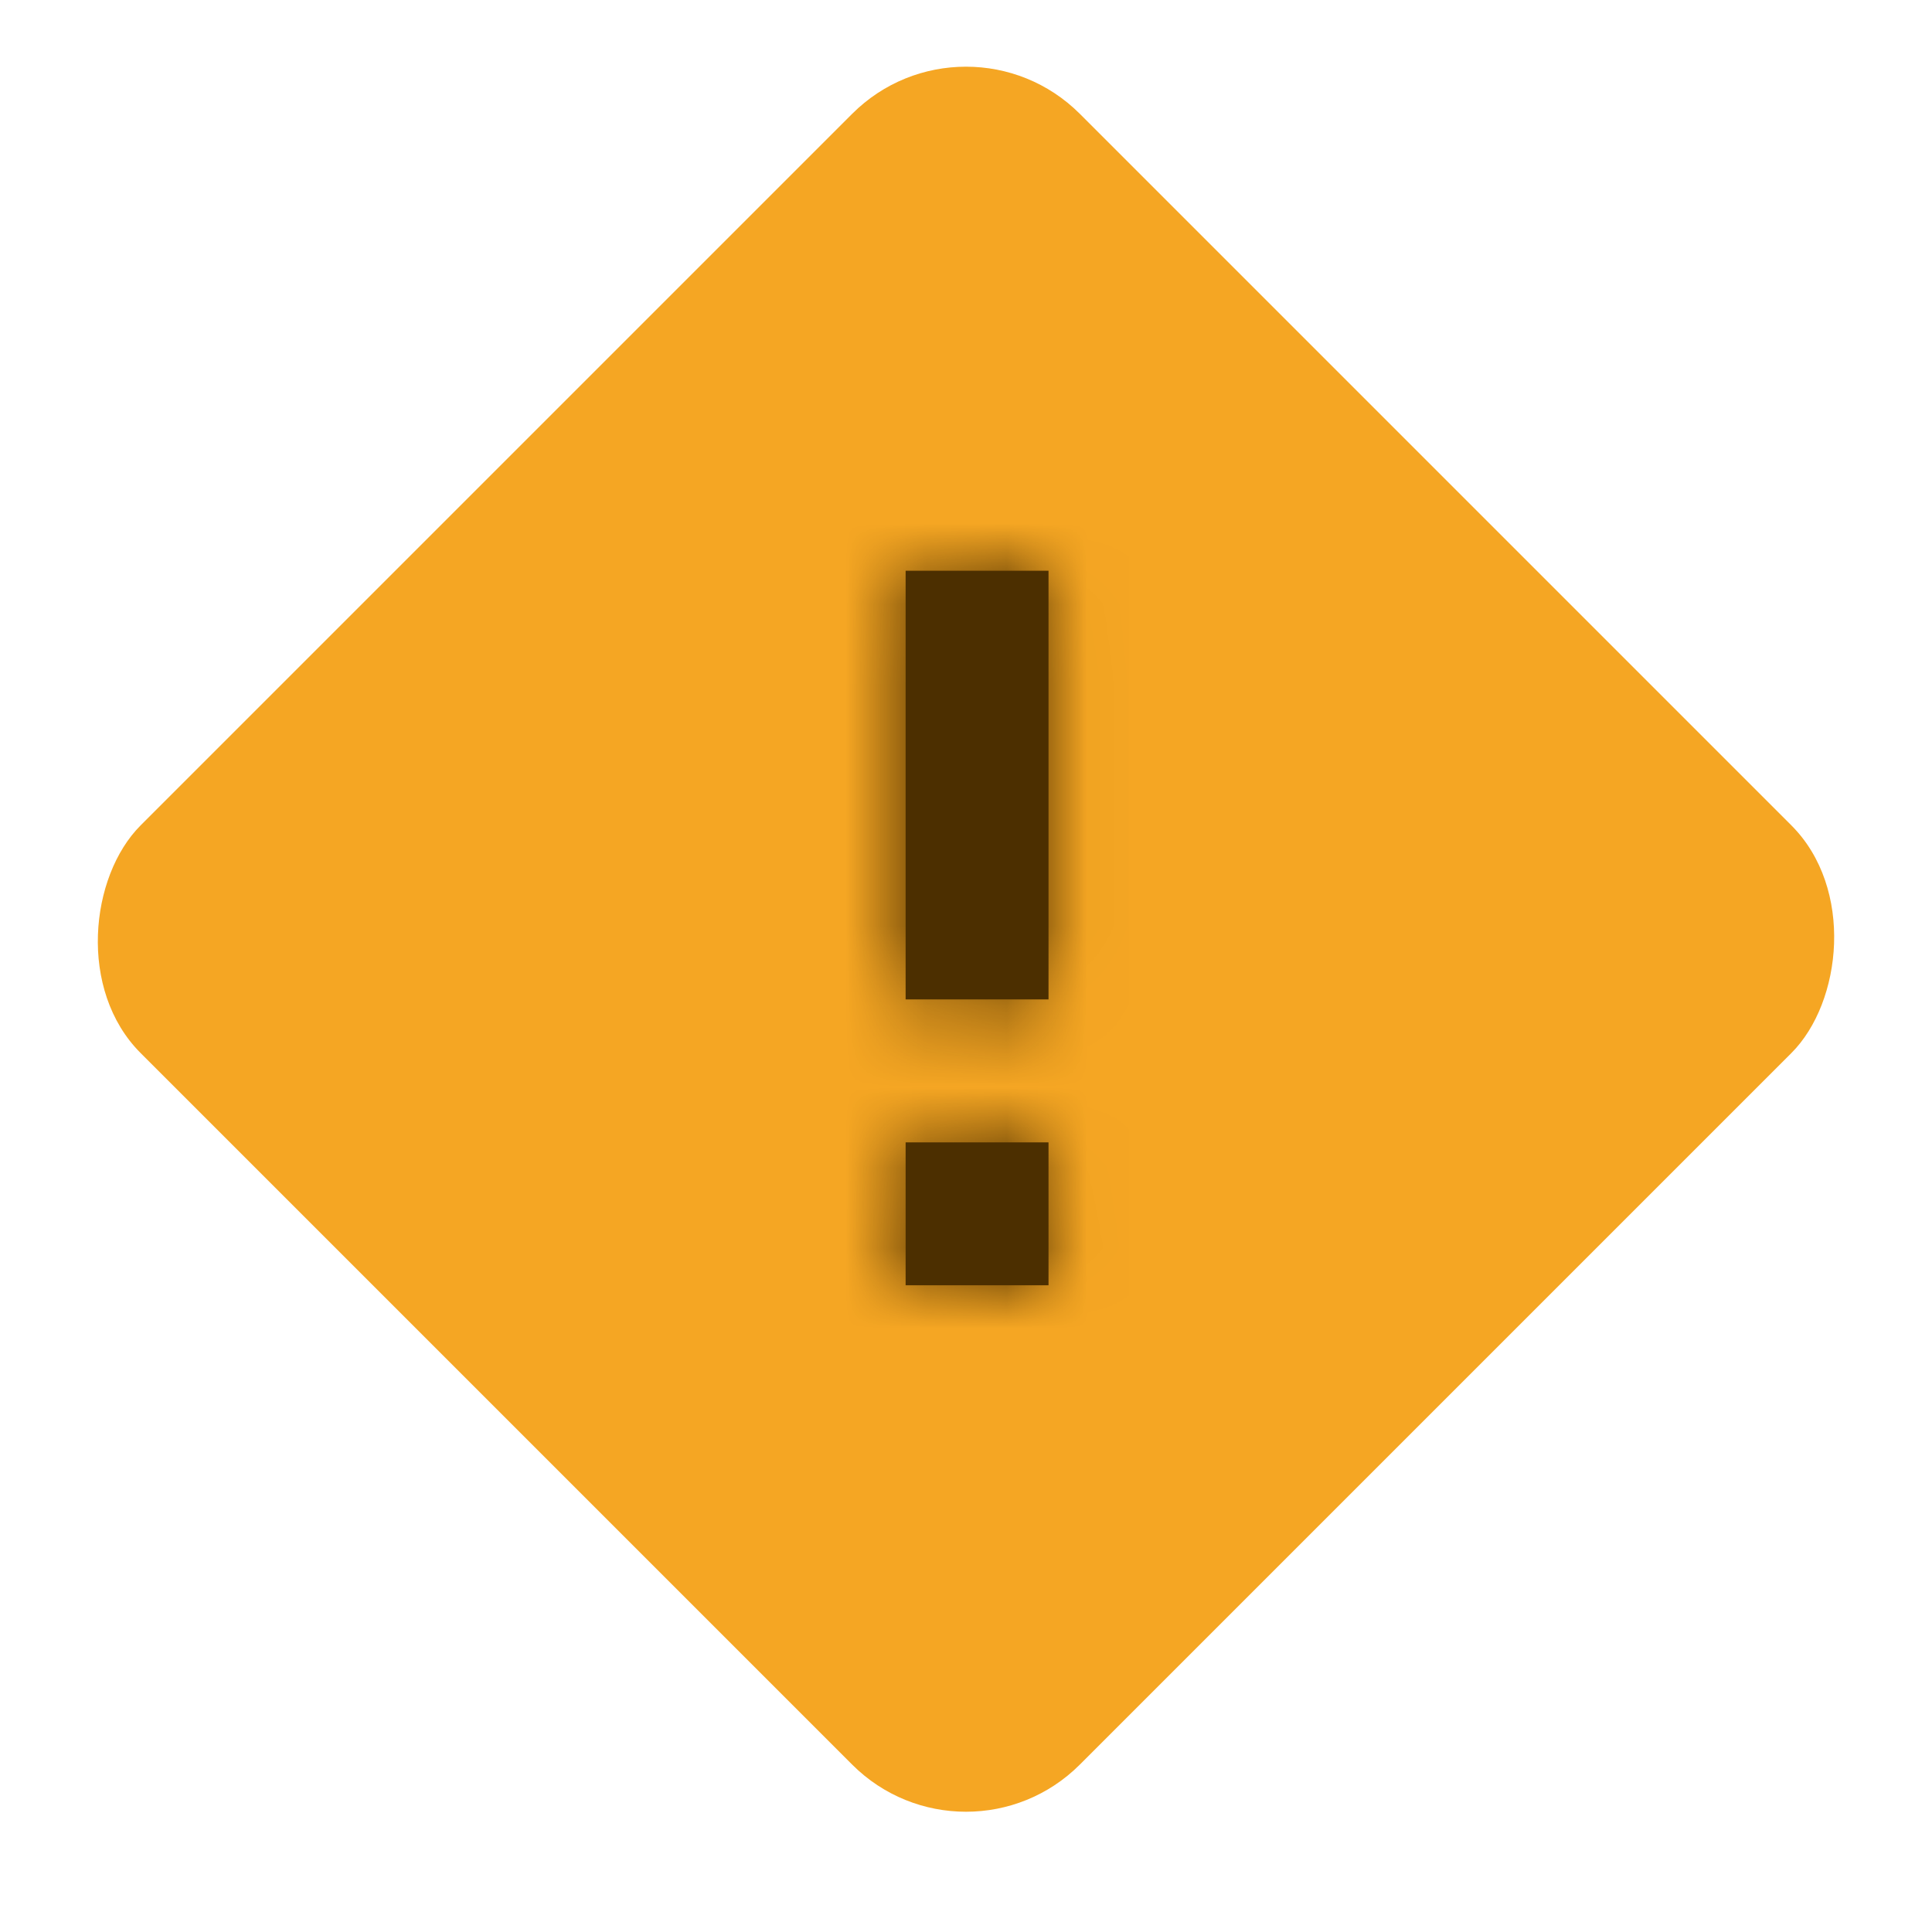 <svg width="24" height="24" viewBox="0 0 24 24" fill="none" xmlns="http://www.w3.org/2000/svg">
<rect x="12" width="16.5" height="16.5" rx="2" transform="rotate(45 12 0)" fill="#F5A623"/>
<mask id="path-2-inside-1_15604_325" fill="white">
<path fill-rule="evenodd" clip-rule="evenodd" d="M13.025 7.09L13.025 12.415H11.25V7.09H13.025ZM13.025 14.191H11.25V15.966H13.025L13.025 14.191Z"/>
</mask>
<path fill-rule="evenodd" clip-rule="evenodd" d="M13.025 7.09L13.025 12.415H11.25V7.09H13.025ZM13.025 14.191H11.25V15.966H13.025L13.025 14.191Z" fill="#4C2F00"/>
<path d="M13.025 12.415V13.415H14.025V12.415H13.025ZM13.025 7.09L14.025 7.09V6.09H13.025V7.09ZM11.25 12.415H10.25V13.415H11.25V12.415ZM11.25 7.09V6.09H10.25V7.09H11.25ZM11.25 14.191V13.191H10.25V14.191H11.25ZM13.025 14.191H14.025L14.025 13.191H13.025V14.191ZM11.25 15.966H10.25V16.966H11.25V15.966ZM13.025 15.966V16.966H14.025V15.966H13.025ZM14.025 12.415L14.025 7.09L12.025 7.09L12.025 12.415H14.025ZM11.25 13.415H13.025V11.415H11.25V13.415ZM10.25 7.09V12.415H12.25V7.09H10.25ZM13.025 6.09H11.25V8.09H13.025V6.09ZM11.25 15.191H13.025V13.191H11.25V15.191ZM12.25 15.966V14.191H10.25V15.966H12.25ZM13.025 14.966H11.25V16.966H13.025V14.966ZM12.025 14.191L12.025 15.966H14.025V14.191H12.025Z" fill="#4C2F00" mask="url(#path-2-inside-1_15604_325)"/>
</svg>
